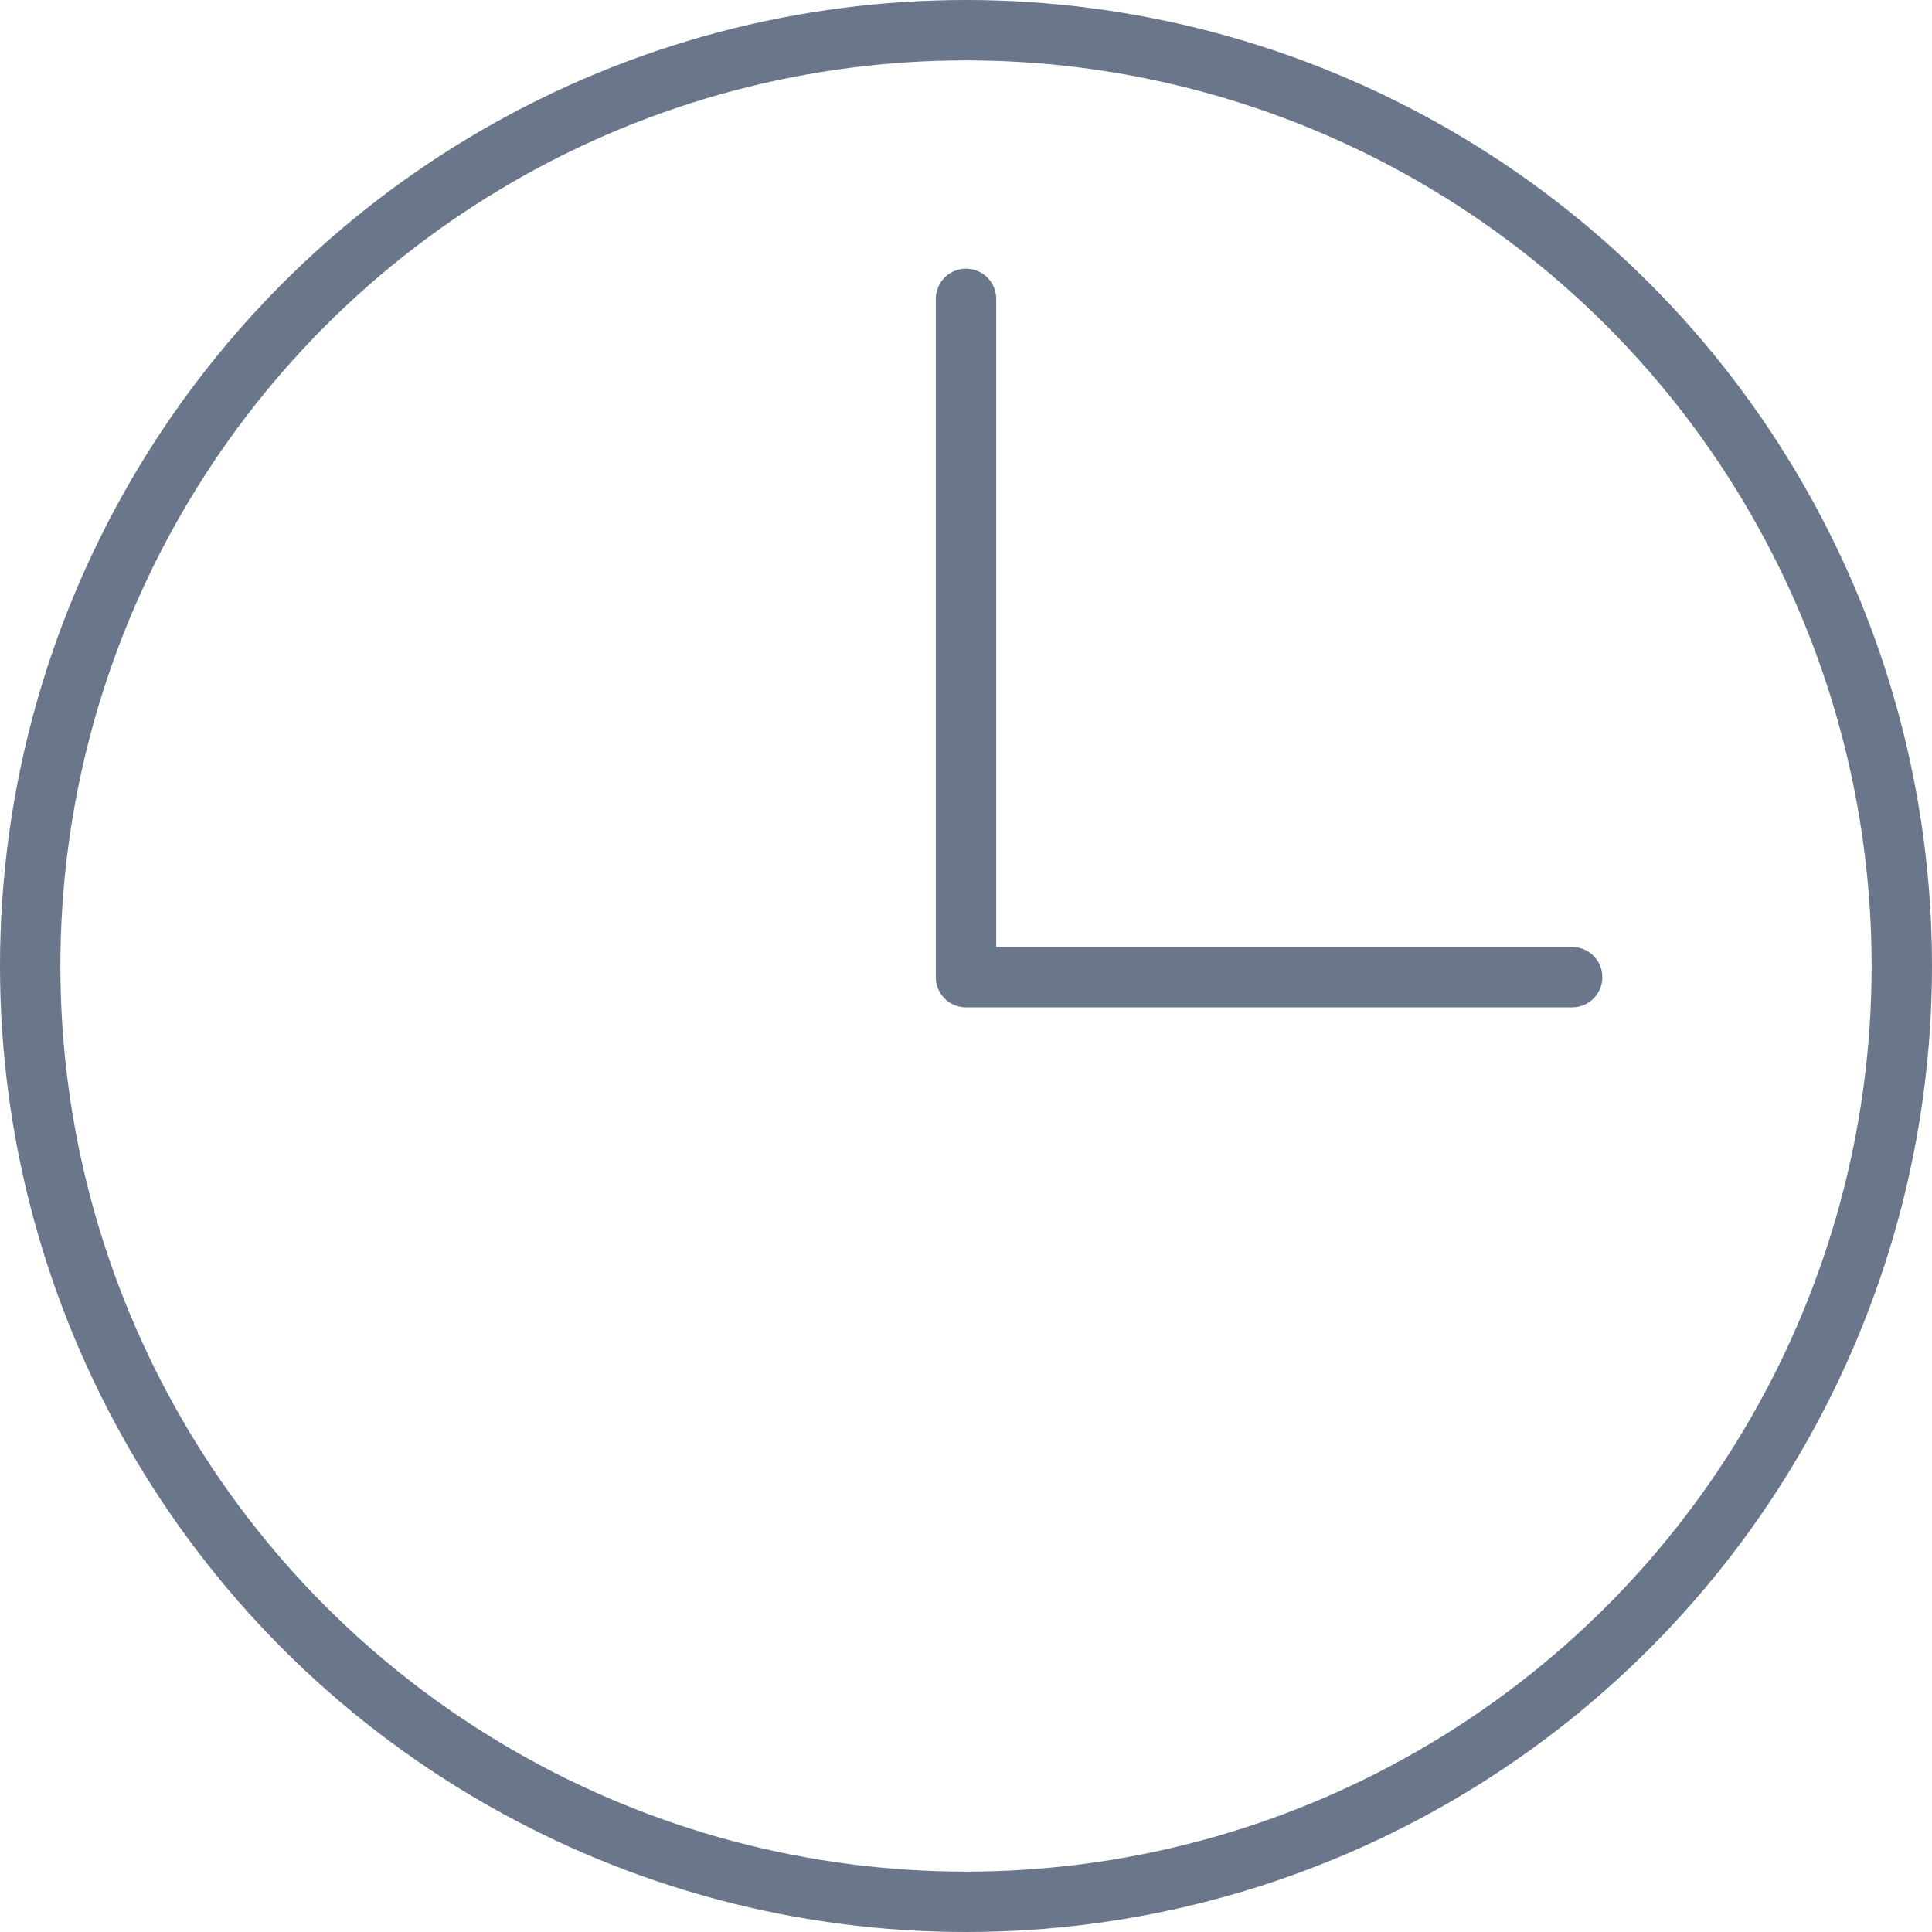 <svg xmlns="http://www.w3.org/2000/svg" viewBox="0 0 64 64">
    <defs>
        <style>
            .cls-1,.cls-2{fill:none;}.cls-1{stroke:#6A778B;stroke-width:2px;}.cls-2{stroke:#6A778B;stroke-linecap:round;stroke-linejoin:round;stroke-width:2px;}</style>
    </defs>
    <g id="Layer_2" data-name="Layer 2">
        <g id="Icons">
            <circle id="Oval-7" class="cls-1" cx="32" cy="32" r="31" />
            <polyline class="cls-2" points="32 9.9 32 32.37 52.08 32.37" />
        </g>
    </g>
</svg>